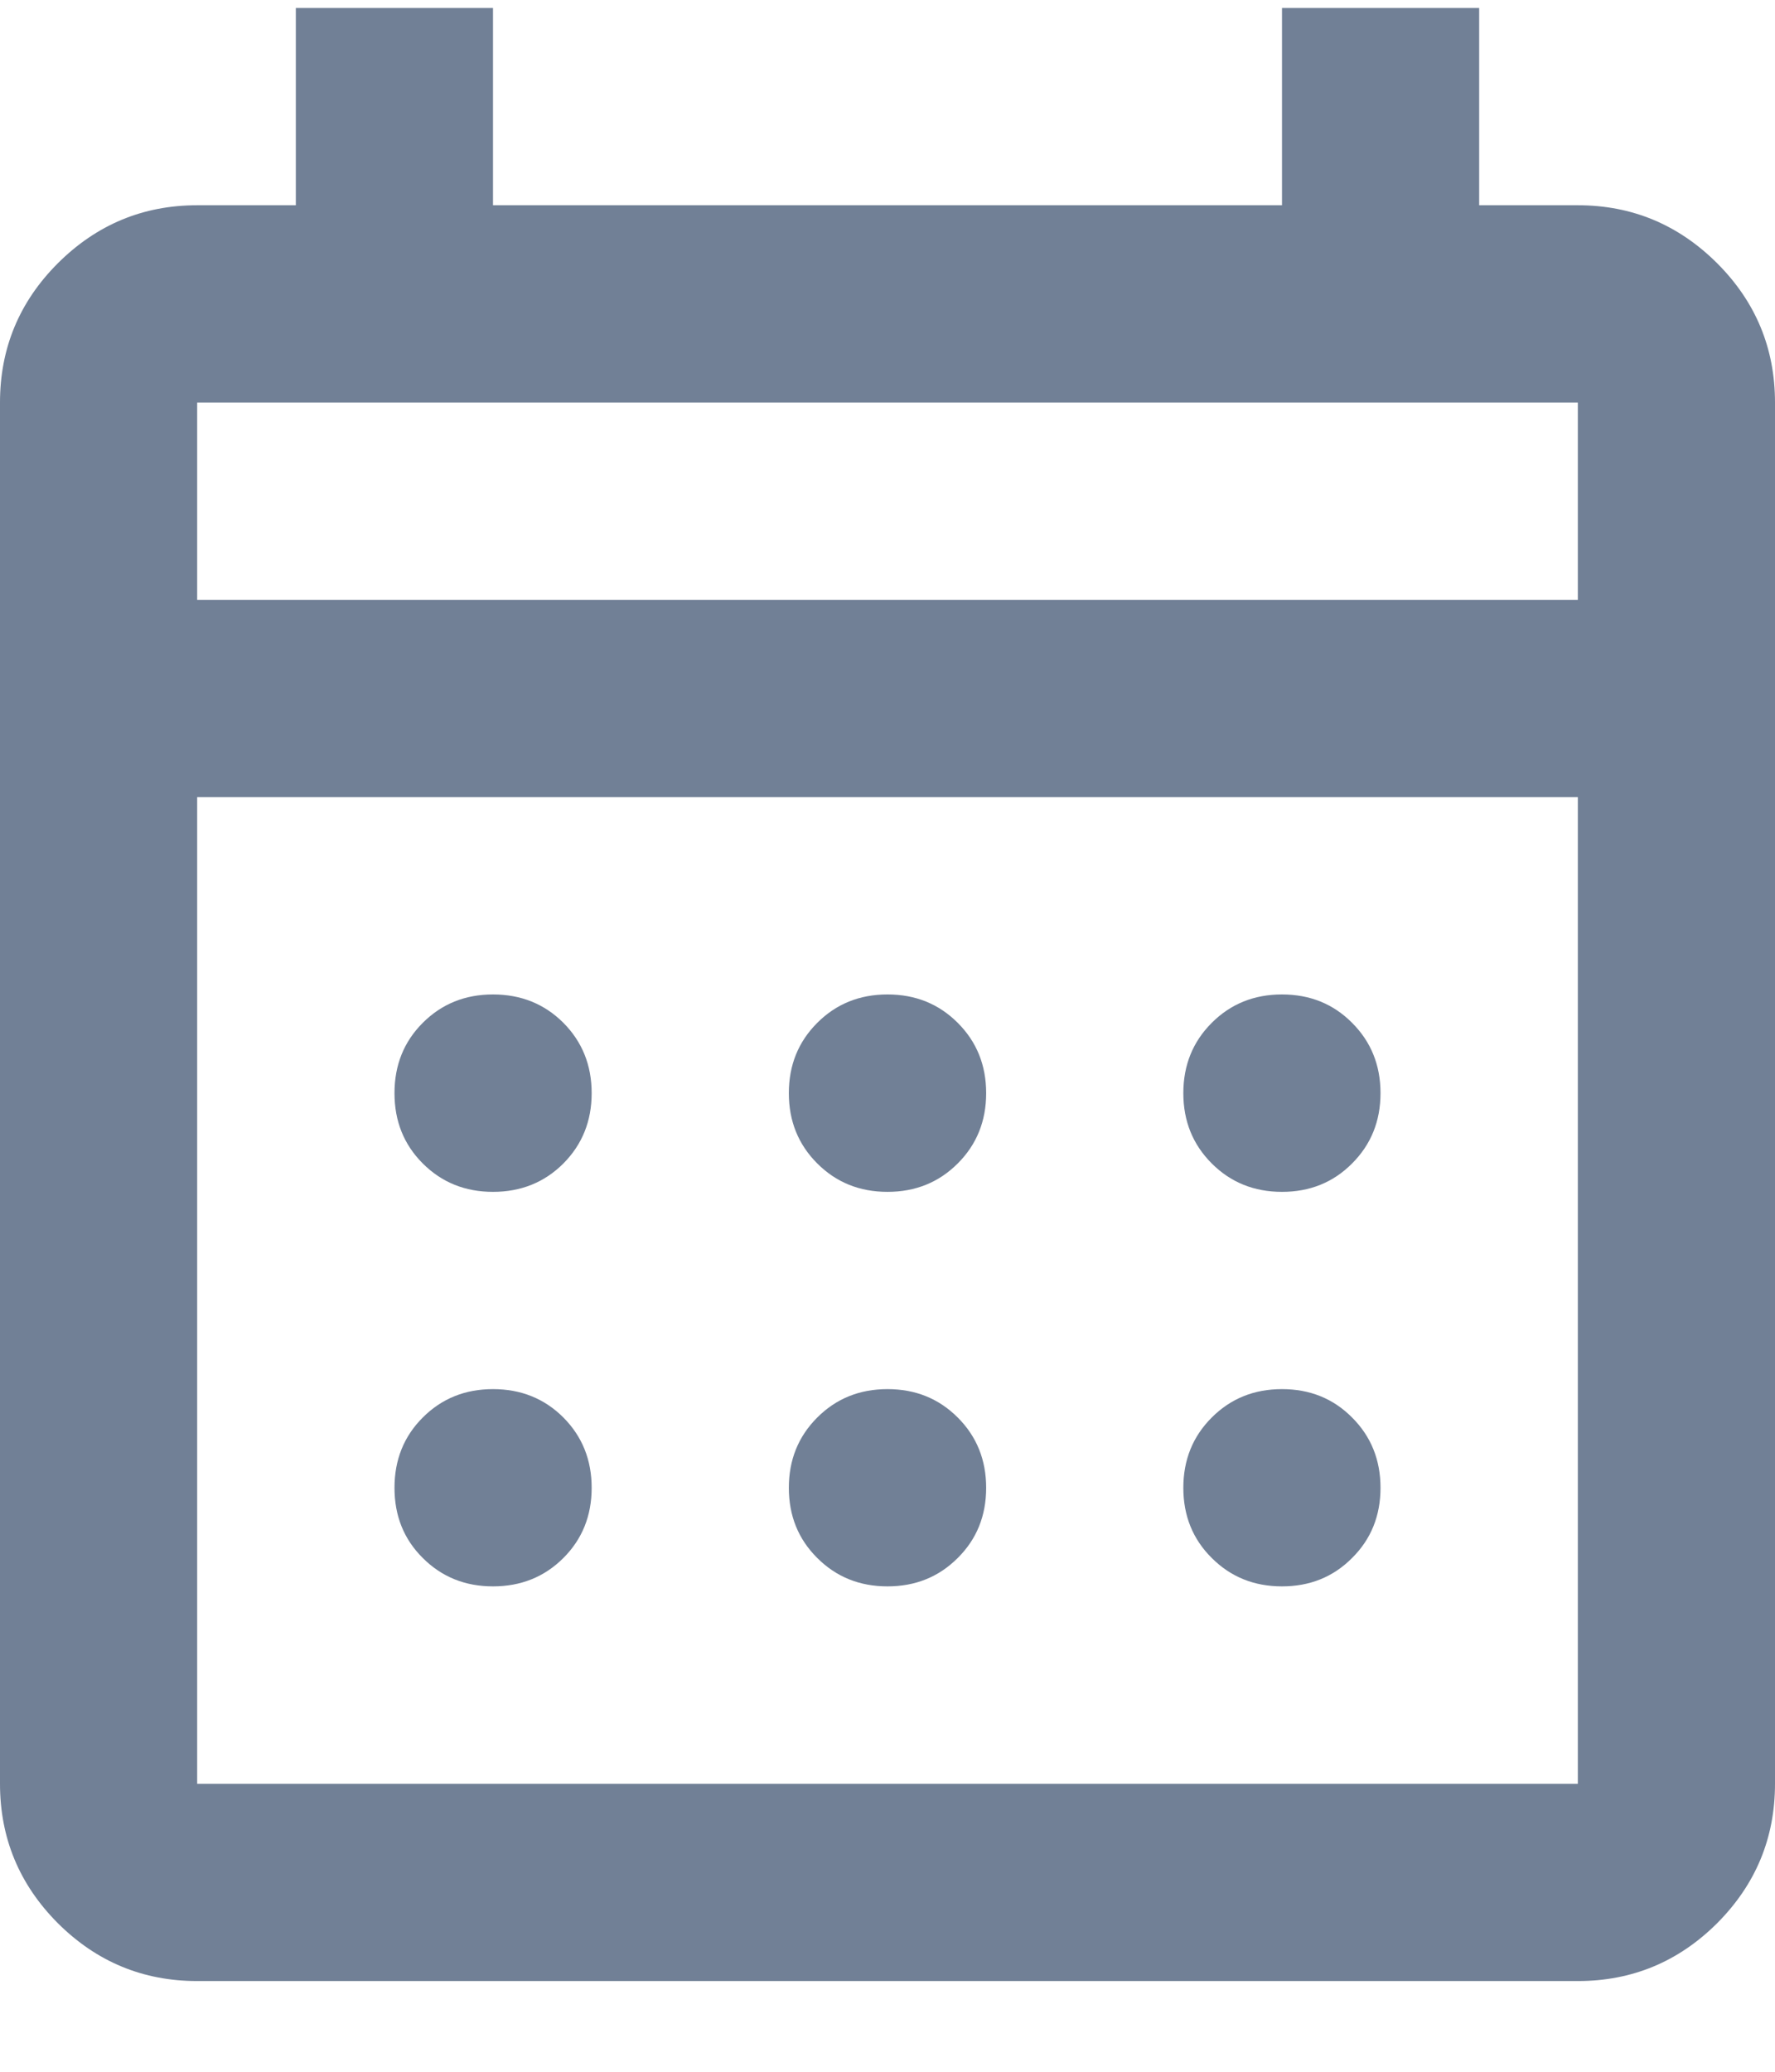  <svg width="12" height="14" viewBox="0 0 12 14" fill="none" xmlns="http://www.w3.org/2000/svg">
                                                    <path d="M1.333 13.387C0.967 13.387 0.653 13.257 0.391 12.996C0.13 12.734 0 12.42 0 12.054V2.72C0 2.354 0.13 2.04 0.391 1.779C0.653 1.518 0.967 1.387 1.333 1.387H2V0.054H3.333V1.387H8.667V0.054H10V1.387H10.667C11.033 1.387 11.347 1.518 11.609 1.779C11.87 2.04 12 2.354 12 2.72V12.054C12 12.42 11.87 12.734 11.609 12.996C11.347 13.257 11.033 13.387 10.667 13.387H1.333ZM1.333 12.054H10.667V5.387H1.333V12.054ZM1.333 4.054H10.667V2.72H1.333V4.054ZM6 8.054C5.811 8.054 5.653 7.99 5.525 7.862C5.397 7.734 5.333 7.576 5.333 7.387C5.333 7.198 5.397 7.04 5.525 6.912C5.653 6.784 5.811 6.72 6 6.72C6.189 6.72 6.347 6.784 6.475 6.912C6.603 7.04 6.667 7.198 6.667 7.387C6.667 7.576 6.603 7.734 6.475 7.862C6.347 7.99 6.189 8.054 6 8.054ZM3.333 8.054C3.144 8.054 2.986 7.99 2.858 7.862C2.73 7.734 2.667 7.576 2.667 7.387C2.667 7.198 2.73 7.04 2.858 6.912C2.986 6.784 3.144 6.72 3.333 6.72C3.522 6.72 3.681 6.784 3.809 6.912C3.936 7.04 4 7.198 4 7.387C4 7.576 3.936 7.734 3.809 7.862C3.681 7.99 3.522 8.054 3.333 8.054ZM8.667 8.054C8.478 8.054 8.32 7.99 8.192 7.862C8.064 7.734 8 7.576 8 7.387C8 7.198 8.064 7.04 8.192 6.912C8.32 6.784 8.478 6.72 8.667 6.72C8.856 6.72 9.014 6.784 9.141 6.912C9.269 7.04 9.333 7.198 9.333 7.387C9.333 7.576 9.269 7.734 9.141 7.862C9.014 7.99 8.856 8.054 8.667 8.054ZM6 10.72C5.811 10.72 5.653 10.656 5.525 10.528C5.397 10.401 5.333 10.243 5.333 10.054C5.333 9.865 5.397 9.707 5.525 9.579C5.653 9.451 5.811 9.387 6 9.387C6.189 9.387 6.347 9.451 6.475 9.579C6.603 9.707 6.667 9.865 6.667 10.054C6.667 10.243 6.603 10.401 6.475 10.528C6.347 10.656 6.189 10.72 6 10.72ZM3.333 10.72C3.144 10.72 2.986 10.656 2.858 10.528C2.73 10.401 2.667 10.243 2.667 10.054C2.667 9.865 2.73 9.707 2.858 9.579C2.986 9.451 3.144 9.387 3.333 9.387C3.522 9.387 3.681 9.451 3.809 9.579C3.936 9.707 4 9.865 4 10.054C4 10.243 3.936 10.401 3.809 10.528C3.681 10.656 3.522 10.72 3.333 10.72ZM8.667 10.72C8.478 10.72 8.32 10.656 8.192 10.528C8.064 10.401 8 10.243 8 10.054C8 9.865 8.064 9.707 8.192 9.579C8.32 9.451 8.478 9.387 8.667 9.387C8.856 9.387 9.014 9.451 9.141 9.579C9.269 9.707 9.333 9.865 9.333 10.054C9.333 10.243 9.269 10.401 9.141 10.528C9.014 10.656 8.856 10.72 8.667 10.72Z" fill="#718096"/>
                                                </svg>